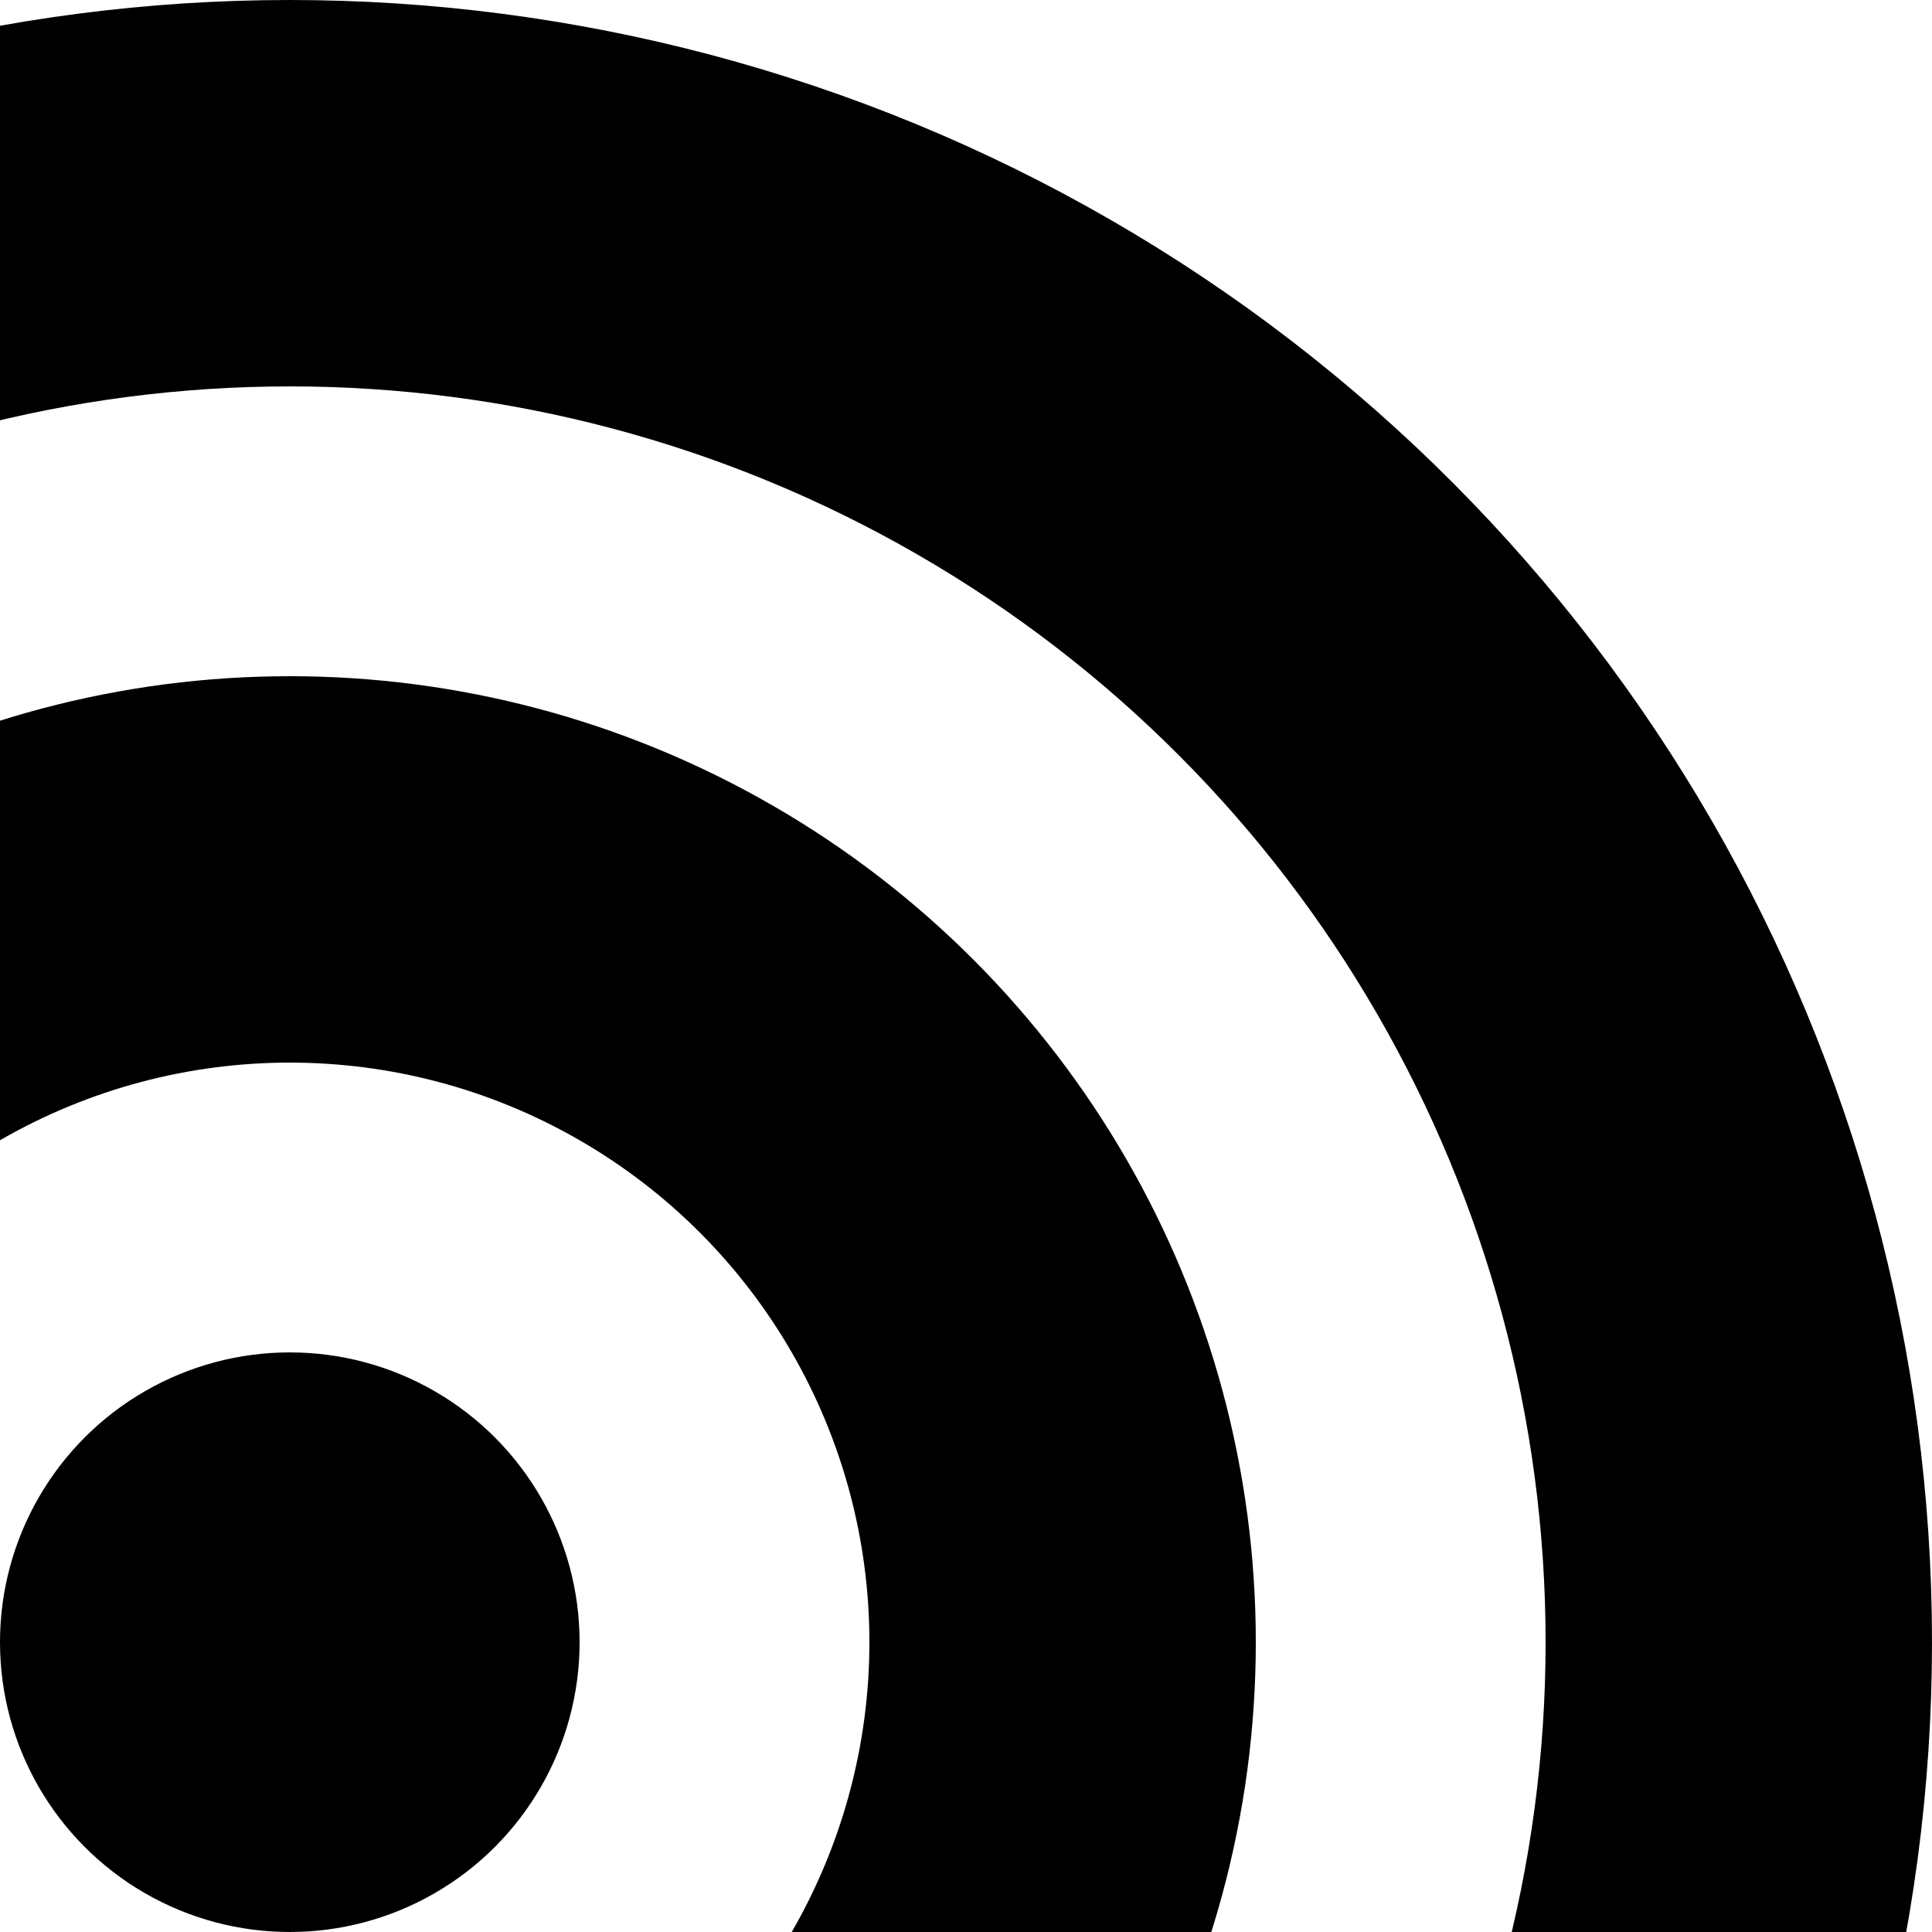 <svg version="1.2" xmlns="http://www.w3.org/2000/svg" width="100" height="100" viewBox="0 0 100 100">
    <defs>
        <clipPath id="clipping">
            <rect x="0" y="0" width="100" height="100" />
        </clipPath>
    </defs>
    <g clip-path="url(#clipping)">
        <circle cx="15" cy="85" r="15"/>
        <circle cx="15" cy="85" r="40" fill="none" stroke="#000" stroke-width="20"/>
        <circle cx="15" cy="85" r="75" fill="none" stroke="#000" stroke-width="20"/>
    </g>
</svg>
